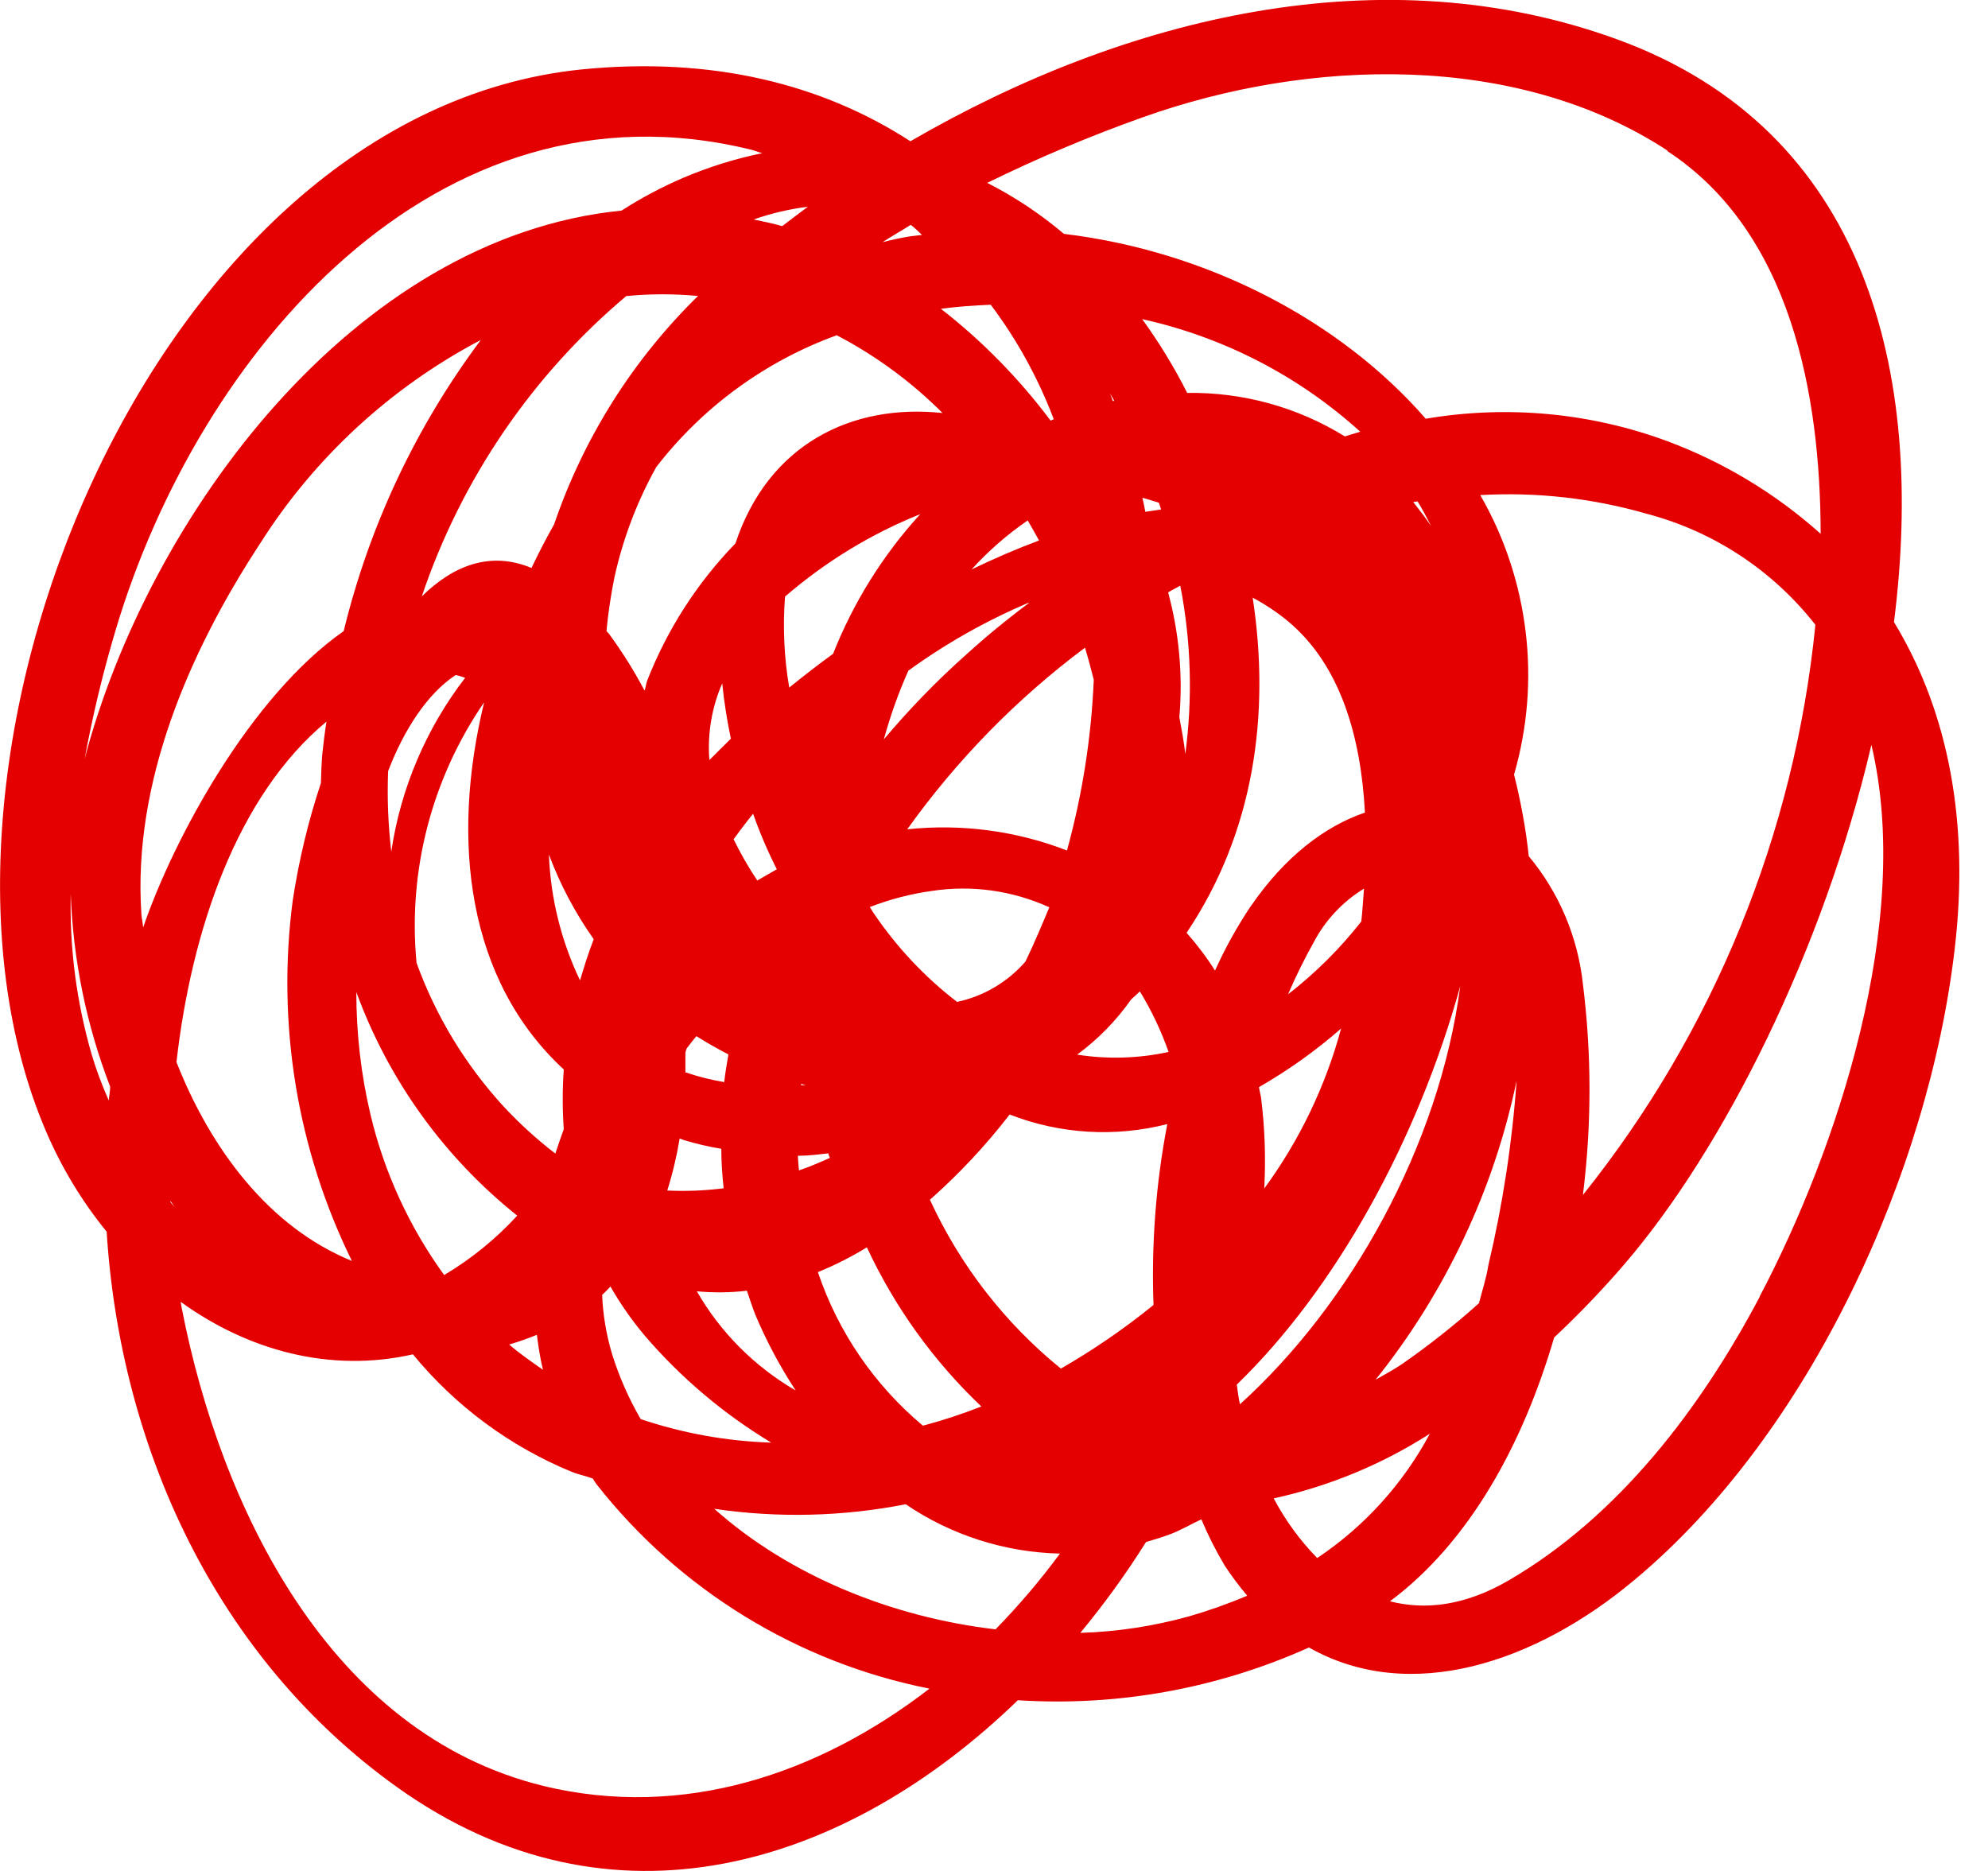 <svg width="17" height="16" viewBox="0 0 17 16" fill="none" xmlns="http://www.w3.org/2000/svg">
<path d="M16.196 5.32C16.468 3.17 15.953 1.117 13.841 0.341C11.826 -0.399 9.622 0.142 7.785 1.208C7.037 0.723 6.097 0.481 4.971 0.594C1.285 0.971 -0.949 6.546 0.394 9.676C0.526 9.984 0.7 10.273 0.912 10.533C1.029 12.387 1.853 14.181 3.395 15.283C5.236 16.599 7.241 15.957 8.704 14.54C9.558 14.595 10.413 14.44 11.193 14.089C12.06 14.58 13.135 14.217 13.977 13.511C15.479 12.259 16.495 10.023 16.716 8.108C16.84 7.048 16.668 6.095 16.196 5.32ZM11.264 13.324C11.116 13.173 10.991 13.001 10.892 12.814C11.366 12.71 11.818 12.523 12.227 12.261C11.998 12.689 11.668 13.054 11.264 13.324ZM8.515 13.934C7.631 13.831 6.753 13.478 6.108 12.903C6.652 12.983 7.205 12.97 7.745 12.864C8.135 13.129 8.593 13.275 9.064 13.286C8.896 13.514 8.711 13.731 8.513 13.934H8.515ZM1.209 7.816C1.133 6.691 1.621 5.57 2.221 4.653C2.687 3.915 3.34 3.313 4.112 2.907C3.557 3.649 3.158 4.496 2.939 5.397C2.142 5.955 1.485 7.169 1.224 7.932C1.221 7.894 1.212 7.854 1.209 7.816ZM12.647 11.145C12.437 11.333 12.216 11.508 11.985 11.668C11.909 11.719 11.837 11.756 11.763 11.799C12.36 11.053 12.774 10.177 12.969 9.242C12.931 9.774 12.85 10.303 12.727 10.822C12.709 10.935 12.674 11.039 12.647 11.145ZM3.168 9.531C3.087 9.188 3.047 8.837 3.047 8.484C3.322 9.236 3.798 9.897 4.423 10.396C4.24 10.595 4.03 10.766 3.798 10.904C3.5 10.492 3.285 10.025 3.168 9.531ZM8.472 2.606C8.697 2.905 8.878 3.235 9.011 3.585L8.984 3.597C8.715 3.238 8.4 2.916 8.046 2.641C8.184 2.622 8.329 2.612 8.472 2.606ZM4.14 6.006C3.851 7.198 3.998 8.385 4.821 9.146C4.809 9.316 4.809 9.486 4.821 9.656C4.796 9.725 4.772 9.795 4.749 9.865C4.591 9.744 4.444 9.61 4.308 9.464C3.981 9.108 3.727 8.69 3.562 8.234C3.487 7.447 3.692 6.658 4.14 6.006ZM6.065 6.488C6.05 6.267 6.088 6.046 6.176 5.844C6.192 6.003 6.217 6.161 6.25 6.317C6.188 6.379 6.126 6.439 6.067 6.499C6.067 6.496 6.066 6.492 6.065 6.489V6.488ZM6.713 5.102C7.057 4.805 7.447 4.566 7.869 4.397C7.55 4.747 7.298 5.151 7.124 5.591C6.996 5.684 6.871 5.781 6.749 5.88C6.705 5.623 6.693 5.362 6.713 5.102ZM10.783 9.382C10.778 9.353 10.77 9.326 10.766 9.297C11.016 9.153 11.251 8.986 11.468 8.796C11.335 9.289 11.112 9.753 10.811 10.164C10.825 9.903 10.816 9.641 10.783 9.382ZM11.015 8.502C11.08 8.351 11.153 8.203 11.233 8.06C11.332 7.87 11.482 7.711 11.664 7.599C11.656 7.695 11.651 7.791 11.641 7.88C11.459 8.112 11.249 8.321 11.016 8.502H11.015ZM10.697 7.747C10.58 7.922 10.477 8.107 10.39 8.3C10.318 8.186 10.236 8.078 10.147 7.977C10.724 7.118 10.865 6.109 10.712 5.111C10.819 5.168 10.92 5.235 11.013 5.312C11.464 5.687 11.638 6.304 11.672 6.949C11.329 7.066 10.987 7.326 10.698 7.747H10.697ZM5.861 9.17C5.861 9.115 5.861 9.062 5.861 9.007C5.861 8.994 5.868 8.979 5.872 8.966C5.899 8.93 5.927 8.895 5.955 8.861C6.043 8.916 6.135 8.969 6.229 9.017C6.215 9.096 6.202 9.174 6.193 9.254C6.08 9.235 5.969 9.207 5.861 9.17ZM8.789 4.452C8.822 4.507 8.853 4.564 8.885 4.622C8.693 4.694 8.5 4.777 8.308 4.87C8.451 4.712 8.613 4.571 8.789 4.45V4.452ZM10.137 6.457C10.125 6.348 10.105 6.241 10.085 6.133C10.116 5.775 10.083 5.413 9.989 5.066C10.023 5.045 10.058 5.028 10.093 5.009C10.186 5.485 10.2 5.974 10.135 6.455L10.137 6.457ZM8.769 8.223C8.617 8.398 8.411 8.52 8.184 8.568C7.907 8.355 7.667 8.099 7.471 7.809C7.46 7.794 7.45 7.774 7.438 7.757C7.609 7.691 7.787 7.644 7.969 7.619C8.31 7.567 8.659 7.616 8.973 7.759C8.908 7.914 8.843 8.07 8.769 8.223ZM9.353 5.816C9.332 6.309 9.255 6.798 9.124 7.273C8.69 7.105 8.221 7.043 7.758 7.092C8.182 6.499 8.694 5.975 9.278 5.539C9.306 5.63 9.329 5.72 9.353 5.812V5.816ZM8.797 5.158C8.604 5.302 8.428 5.447 8.261 5.599C8.009 5.823 7.775 6.065 7.558 6.323C7.613 6.122 7.683 5.925 7.768 5.735C8.088 5.503 8.433 5.308 8.797 5.154V5.158ZM6.851 9.269L6.888 9.28H6.85C6.851 9.276 6.851 9.273 6.851 9.269ZM6.643 7.434C6.586 7.465 6.531 7.499 6.476 7.53C6.4 7.417 6.333 7.299 6.273 7.177C6.324 7.107 6.379 7.034 6.44 6.959C6.498 7.124 6.565 7.28 6.643 7.434ZM5.077 8.032C5.032 8.148 4.995 8.266 4.96 8.384C4.799 8.047 4.708 7.681 4.694 7.308C4.79 7.565 4.919 7.808 5.077 8.032ZM5.812 9.736L5.852 9.751C5.956 9.782 6.061 9.807 6.168 9.824C6.168 9.936 6.176 10.049 6.188 10.162C6.028 10.182 5.867 10.189 5.706 10.181C5.752 10.035 5.787 9.887 5.812 9.736ZM6.823 9.884C6.91 9.884 6.996 9.873 7.084 9.863C7.084 9.876 7.092 9.889 7.097 9.902C7.009 9.941 6.921 9.979 6.832 10.009C6.829 9.968 6.824 9.926 6.823 9.884ZM9.672 8.548C9.696 8.524 9.724 8.502 9.747 8.478C9.847 8.641 9.929 8.815 9.993 8.996C9.736 9.052 9.471 9.06 9.211 9.019C9.389 8.888 9.545 8.729 9.672 8.548ZM9.929 4.357L9.794 4.377C9.787 4.337 9.778 4.296 9.769 4.257C9.816 4.269 9.865 4.286 9.91 4.299C9.916 4.319 9.923 4.338 9.929 4.357ZM8.634 9.531C9.064 9.699 9.535 9.727 9.982 9.613C9.884 10.122 9.845 10.641 9.864 11.16C9.615 11.362 9.35 11.544 9.072 11.704C8.593 11.315 8.21 10.821 7.952 10.26C8.202 10.039 8.43 9.795 8.634 9.531ZM7.155 2.867C7.489 3.041 7.794 3.266 8.06 3.532C7.282 3.449 6.569 3.801 6.289 4.647C5.962 4.984 5.706 5.382 5.535 5.819C5.524 5.848 5.522 5.877 5.512 5.906C5.422 5.736 5.32 5.573 5.206 5.418C5.199 5.409 5.192 5.405 5.186 5.396C5.201 5.241 5.224 5.086 5.255 4.934C5.328 4.605 5.448 4.288 5.612 3.994C6.009 3.48 6.545 3.089 7.155 2.867ZM3.978 5.796C3.644 6.23 3.426 6.742 3.346 7.283C3.319 7.054 3.31 6.824 3.319 6.594C3.454 6.242 3.653 5.933 3.896 5.773C3.921 5.776 3.947 5.787 3.976 5.796H3.978ZM7.413 10.667C7.651 11.178 7.983 11.64 8.392 12.028C8.229 12.092 8.062 12.147 7.892 12.192C7.477 11.845 7.167 11.391 6.994 10.879C7.139 10.82 7.279 10.749 7.413 10.667ZM10.576 11.841C11.42 11.024 12.122 9.755 12.487 8.433C12.308 9.8 11.543 11.16 10.603 12.009C10.59 11.95 10.584 11.894 10.576 11.841ZM9.517 3.432C9.508 3.409 9.501 3.386 9.492 3.363C9.503 3.386 9.517 3.406 9.529 3.429C9.526 3.428 9.522 3.428 9.518 3.429L9.517 3.432ZM7.783 2.021C7.704 2.034 7.625 2.051 7.547 2.071C7.627 2.019 7.707 1.974 7.788 1.923C7.823 1.949 7.855 1.981 7.884 2.009L7.783 2.021ZM2.757 6.438C2.749 6.523 2.747 6.611 2.744 6.697C2.635 7.025 2.555 7.361 2.503 7.702C2.365 8.756 2.54 9.828 3.009 10.783C2.297 10.494 1.799 9.82 1.509 9.083C1.637 7.955 2.028 6.804 2.792 6.171C2.778 6.258 2.766 6.354 2.757 6.438ZM6.387 11.038C6.411 11.105 6.431 11.173 6.458 11.241C6.553 11.467 6.669 11.685 6.804 11.891C6.453 11.687 6.161 11.395 5.959 11.043C6.101 11.056 6.245 11.055 6.387 11.038ZM12.085 4.293L12.122 4.288C12.164 4.356 12.201 4.426 12.237 4.498C12.191 4.428 12.136 4.36 12.085 4.293ZM11.5 3.732C11.096 3.482 10.628 3.353 10.152 3.36C10.041 3.14 9.912 2.929 9.767 2.729C10.462 2.883 11.105 3.214 11.632 3.692L11.5 3.732ZM6.686 1.933C6.607 1.91 6.526 1.894 6.445 1.877C6.595 1.824 6.75 1.788 6.908 1.768C6.836 1.821 6.764 1.877 6.69 1.933H6.686ZM5.969 2.531C5.411 3.077 4.99 3.746 4.738 4.485C4.669 4.607 4.605 4.731 4.545 4.857C4.196 4.712 3.88 4.832 3.607 5.1C3.944 4.1 4.548 3.212 5.355 2.532C5.559 2.512 5.765 2.512 5.969 2.531ZM1.494 10.324L1.458 10.281V10.27C1.47 10.289 1.482 10.307 1.494 10.324ZM4.591 11.415C4.604 11.516 4.619 11.616 4.643 11.714C4.546 11.646 4.444 11.576 4.354 11.498C4.434 11.475 4.513 11.447 4.591 11.415ZM5.231 11.57C5.184 11.409 5.156 11.242 5.149 11.074C5.174 11.051 5.197 11.027 5.22 11.002C5.305 11.151 5.404 11.292 5.515 11.424C5.824 11.784 6.189 12.092 6.595 12.337C6.215 12.325 5.839 12.257 5.479 12.136C5.375 11.957 5.292 11.768 5.231 11.57ZM13.536 8.416C13.493 8.014 13.332 7.633 13.073 7.322C13.048 7.087 13.005 6.854 12.947 6.624C13.062 6.227 13.096 5.81 13.046 5.4C12.996 4.989 12.865 4.592 12.658 4.234C13.141 4.206 13.625 4.261 14.09 4.396C14.658 4.547 15.161 4.88 15.524 5.343C15.346 7.126 14.656 8.82 13.536 10.219C13.611 9.62 13.611 9.015 13.536 8.416ZM14.258 1.292C15.317 1.985 15.567 3.379 15.569 4.565C15.186 4.222 14.742 3.954 14.261 3.774C13.601 3.529 12.887 3.463 12.192 3.581C11.457 2.737 10.321 2.147 9.098 2C8.897 1.83 8.677 1.683 8.442 1.564C8.876 1.351 9.322 1.163 9.778 1.001C11.192 0.498 12.966 0.442 14.258 1.287V1.292ZM6.422 1.28C6.455 1.288 6.485 1.301 6.518 1.31C6.287 1.357 6.061 1.428 5.844 1.52C5.66 1.599 5.483 1.693 5.315 1.801C3.018 2.03 1.266 4.428 0.724 6.489C0.793 6.115 0.882 5.745 0.991 5.381C1.696 3.024 3.726 0.618 6.422 1.28ZM0.605 7.645C0.625 8.209 0.739 8.766 0.942 9.293C0.942 9.333 0.933 9.371 0.93 9.411C0.873 9.283 0.824 9.152 0.784 9.018C0.655 8.572 0.594 8.109 0.605 7.645ZM4.648 15.273C2.81 14.826 1.884 12.874 1.556 11.196C1.551 11.176 1.549 11.153 1.545 11.133C2.123 11.551 2.826 11.742 3.531 11.582C3.894 12.024 4.36 12.369 4.889 12.587C4.95 12.611 5.009 12.622 5.069 12.644C5.081 12.661 5.089 12.678 5.102 12.694C5.812 13.598 6.821 14.217 7.948 14.441C6.999 15.173 5.842 15.562 4.646 15.273H4.648ZM9.238 13.964C9.442 13.718 9.63 13.458 9.8 13.187C9.871 13.166 9.942 13.145 10.013 13.118C10.103 13.083 10.186 13.034 10.273 12.993C10.33 13.129 10.397 13.261 10.473 13.389C10.532 13.478 10.596 13.564 10.665 13.646C10.503 13.715 10.336 13.774 10.167 13.823C9.863 13.907 9.551 13.955 9.236 13.964H9.238ZM15.049 11.088C14.544 12.042 13.843 12.968 12.898 13.517C12.525 13.733 12.186 13.771 11.886 13.694C12.565 13.188 13.022 12.354 13.29 11.438C13.499 11.242 13.698 11.035 13.885 10.818C14.738 9.828 15.591 8.13 16.003 6.37C16.36 7.877 15.71 9.83 15.047 11.088H15.049Z" fill="#E40000"/>
</svg>
